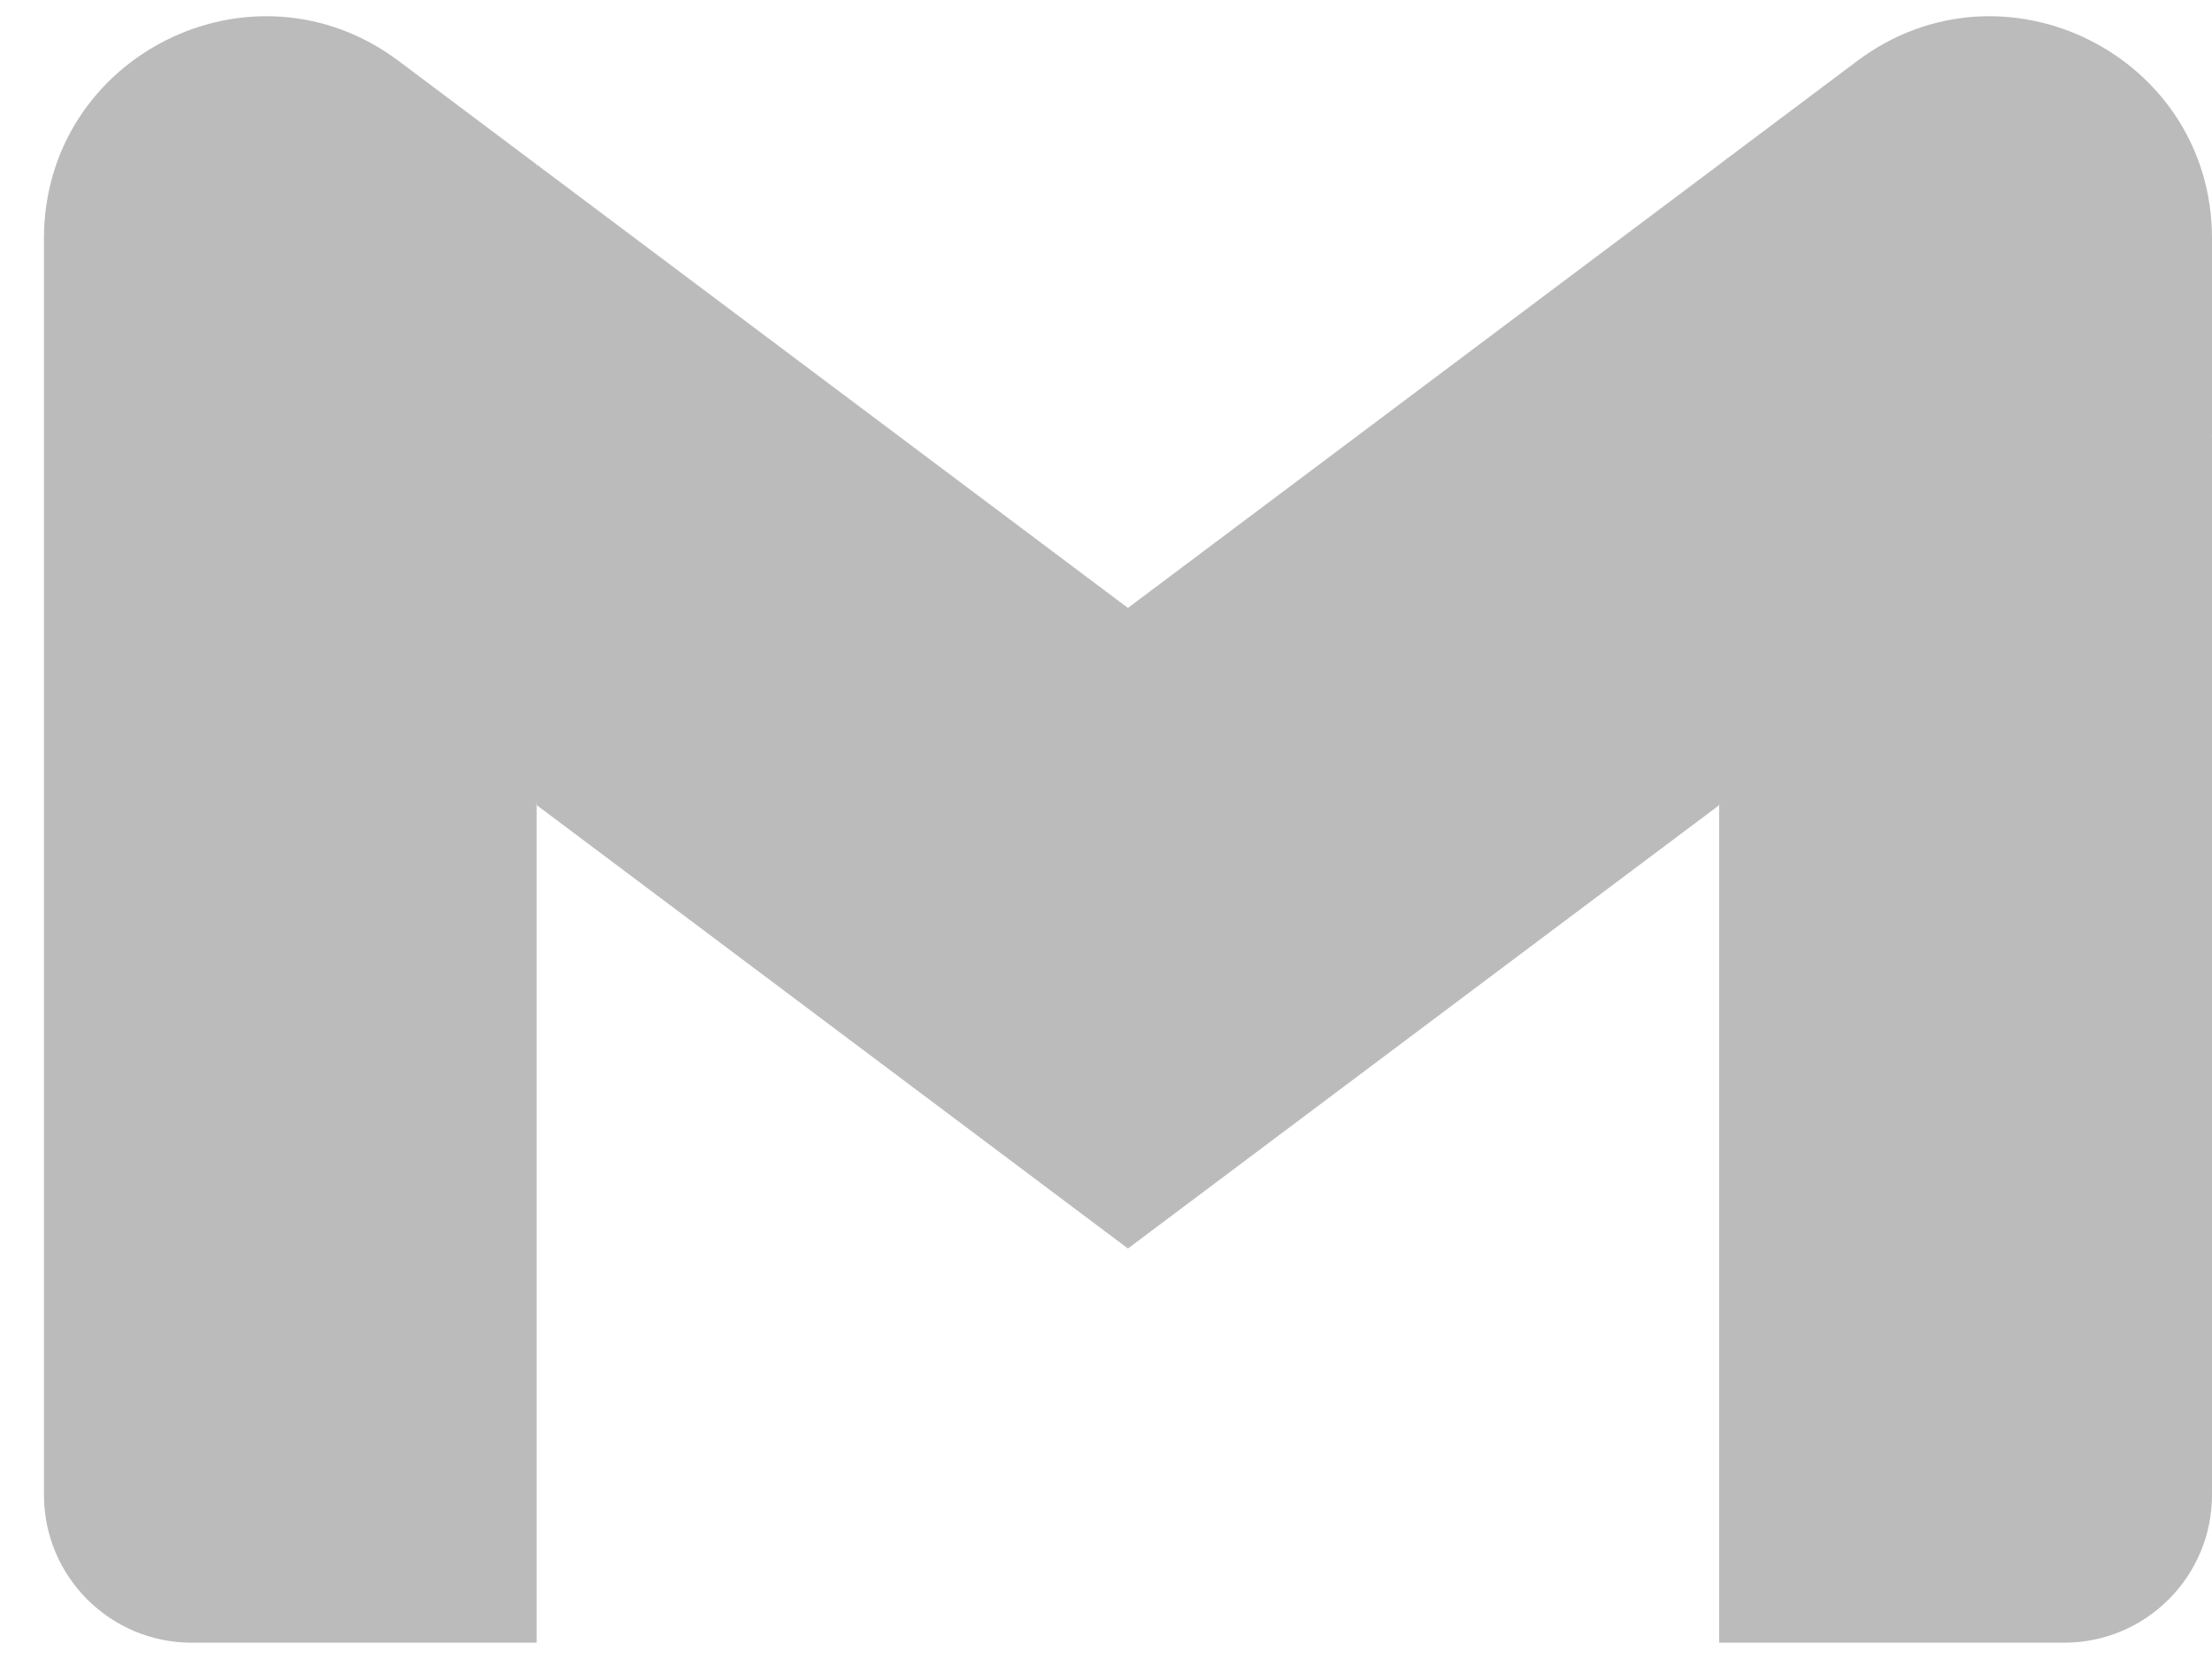 <svg width="24" height="18" viewBox="0 0 24 18" fill="none" xmlns="http://www.w3.org/2000/svg">
<path d="M5.823 17.823V8.735L3.004 6.156L0.477 4.725V16.219C0.477 17.107 1.196 17.823 2.08 17.823H5.823Z" fill="#BBBBBB"/>
<path d="M18.653 17.823H22.396C23.283 17.823 24 17.104 24 16.219V4.725L21.137 6.364L18.653 8.735V17.823Z" fill="#BBBBBB"/>
<path d="M5.823 8.735L5.439 5.184L5.823 1.785L12.238 6.596L18.654 1.785L19.083 5L18.654 8.735L12.238 13.546L5.823 8.735Z" fill="#BBBBBB"/>
<path d="M18.653 1.785V8.735L24 4.725V2.587C24 0.603 21.735 -0.528 20.15 0.662L18.653 1.785Z" fill="#BBBBBB"/>
<path d="M0.477 4.725L2.935 6.569L5.823 8.735V1.785L4.326 0.662C2.738 -0.528 0.477 0.603 0.477 2.587V4.725Z" fill="#BBBBBB"/>
</svg>
